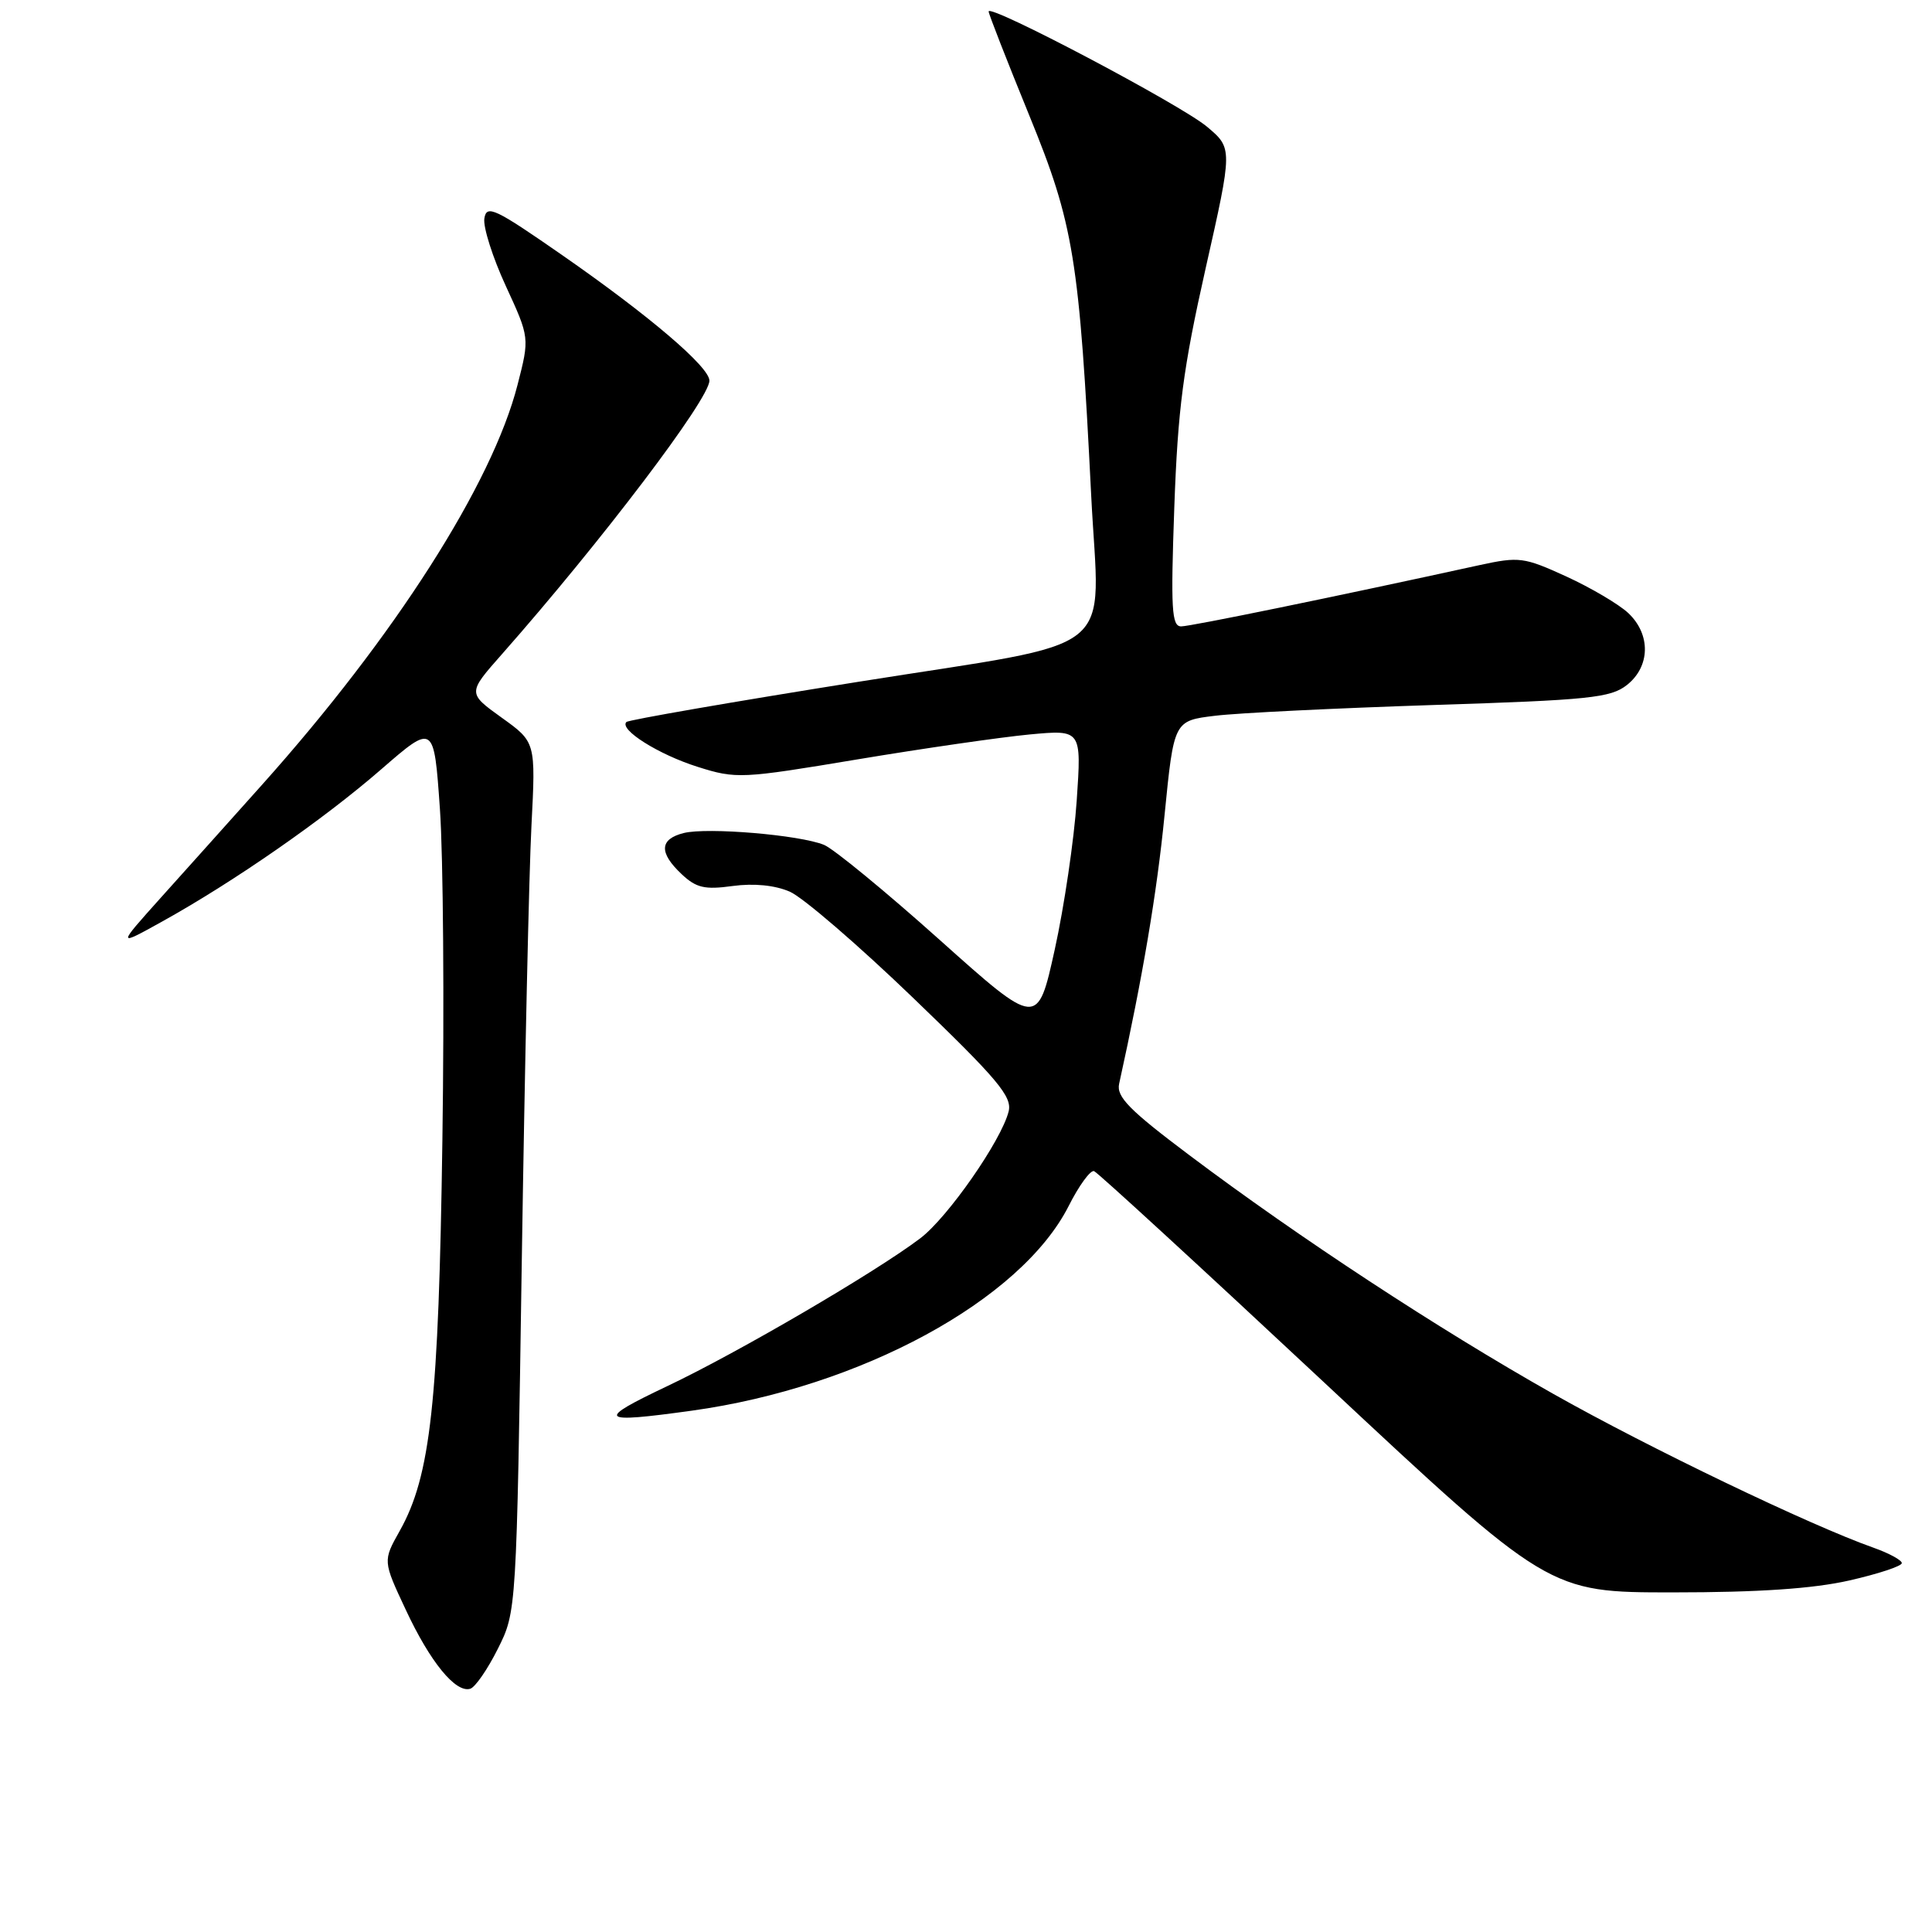 <?xml version="1.0" encoding="UTF-8" standalone="no"?>
<!DOCTYPE svg PUBLIC "-//W3C//DTD SVG 1.1//EN" "http://www.w3.org/Graphics/SVG/1.1/DTD/svg11.dtd" >
<svg xmlns="http://www.w3.org/2000/svg" xmlns:xlink="http://www.w3.org/1999/xlink" version="1.1" viewBox="0 0 256 256">
 <g >
 <path fill="currentColor"
d=" M 65.97 218.47 C 68.44 213.54 68.44 213.54 69.14 167.02 C 69.53 141.43 70.10 115.51 70.42 109.42 C 70.99 98.33 70.99 98.33 66.47 95.09 C 61.95 91.84 61.95 91.84 66.52 86.67 C 79.71 71.72 94.00 52.87 94.00 50.44 C 94.00 48.62 86.04 41.83 74.50 33.81 C 65.55 27.59 64.47 27.08 64.18 28.95 C 64.00 30.09 65.28 34.12 67.02 37.89 C 70.18 44.75 70.18 44.75 68.58 50.98 C 65.22 64.12 52.31 84.33 34.71 104.00 C 30.53 108.67 24.50 115.41 21.30 118.96 C 15.50 125.43 15.50 125.43 21.50 122.10 C 31.00 116.83 42.90 108.56 50.50 101.95 C 57.50 95.87 57.50 95.87 58.29 107.18 C 58.73 113.41 58.88 133.12 58.62 151.00 C 58.13 185.87 57.07 195.54 52.96 202.86 C 50.73 206.83 50.73 206.83 53.77 213.31 C 57.00 220.23 60.37 224.35 62.31 223.77 C 62.97 223.57 64.61 221.19 65.97 218.47 Z  M 245.05 209.42 C 248.87 208.55 252.00 207.52 252.00 207.12 C 252.00 206.73 250.31 205.81 248.25 205.08 C 239.89 202.13 218.48 191.85 205.79 184.68 C 190.59 176.10 172.11 163.98 157.60 153.07 C 149.64 147.09 147.91 145.33 148.29 143.61 C 151.41 129.46 153.29 118.36 154.31 108.00 C 155.55 95.50 155.55 95.50 161.02 94.84 C 164.04 94.47 176.99 93.84 189.82 93.42 C 210.58 92.76 213.41 92.47 215.57 90.77 C 218.68 88.32 218.76 84.06 215.75 81.23 C 214.51 80.07 210.82 77.89 207.55 76.39 C 201.93 73.82 201.30 73.74 196.05 74.88 C 176.87 79.08 157.76 83.00 156.51 83.00 C 155.25 83.00 155.12 80.71 155.60 67.25 C 156.07 54.16 156.77 48.81 159.75 35.57 C 163.34 19.65 163.34 19.65 159.92 16.78 C 156.43 13.86 131.00 0.44 131.00 1.52 C 131.00 1.85 133.43 8.06 136.39 15.31 C 142.28 29.72 143.02 34.26 144.59 65.68 C 145.68 87.38 149.00 84.72 113.75 90.34 C 97.12 92.99 83.28 95.39 83.00 95.67 C 82.01 96.67 87.27 99.98 92.44 101.61 C 97.56 103.23 98.23 103.19 113.63 100.62 C 122.38 99.16 132.64 97.68 136.43 97.32 C 143.31 96.68 143.31 96.68 142.67 106.09 C 142.32 111.27 141.01 120.14 139.76 125.82 C 137.48 136.14 137.48 136.14 124.49 124.52 C 117.35 118.13 110.46 112.47 109.19 111.95 C 105.96 110.63 93.74 109.60 90.60 110.38 C 87.38 111.19 87.29 112.98 90.32 115.83 C 92.25 117.65 93.38 117.91 97.08 117.40 C 99.88 117.02 102.67 117.29 104.65 118.15 C 106.37 118.89 113.73 125.23 121.00 132.23 C 132.22 143.02 134.14 145.31 133.65 147.27 C 132.68 151.14 125.57 161.34 121.93 164.09 C 115.97 168.60 97.84 179.19 88.50 183.63 C 78.85 188.21 79.26 188.64 91.68 186.92 C 114.04 183.82 135.27 172.29 141.60 159.81 C 142.97 157.09 144.49 155.01 144.97 155.18 C 145.45 155.36 159.20 167.99 175.53 183.25 C 205.22 211.00 205.22 211.00 221.66 211.00 C 233.05 211.00 240.24 210.51 245.05 209.42 Z "/>
</g>
</svg>